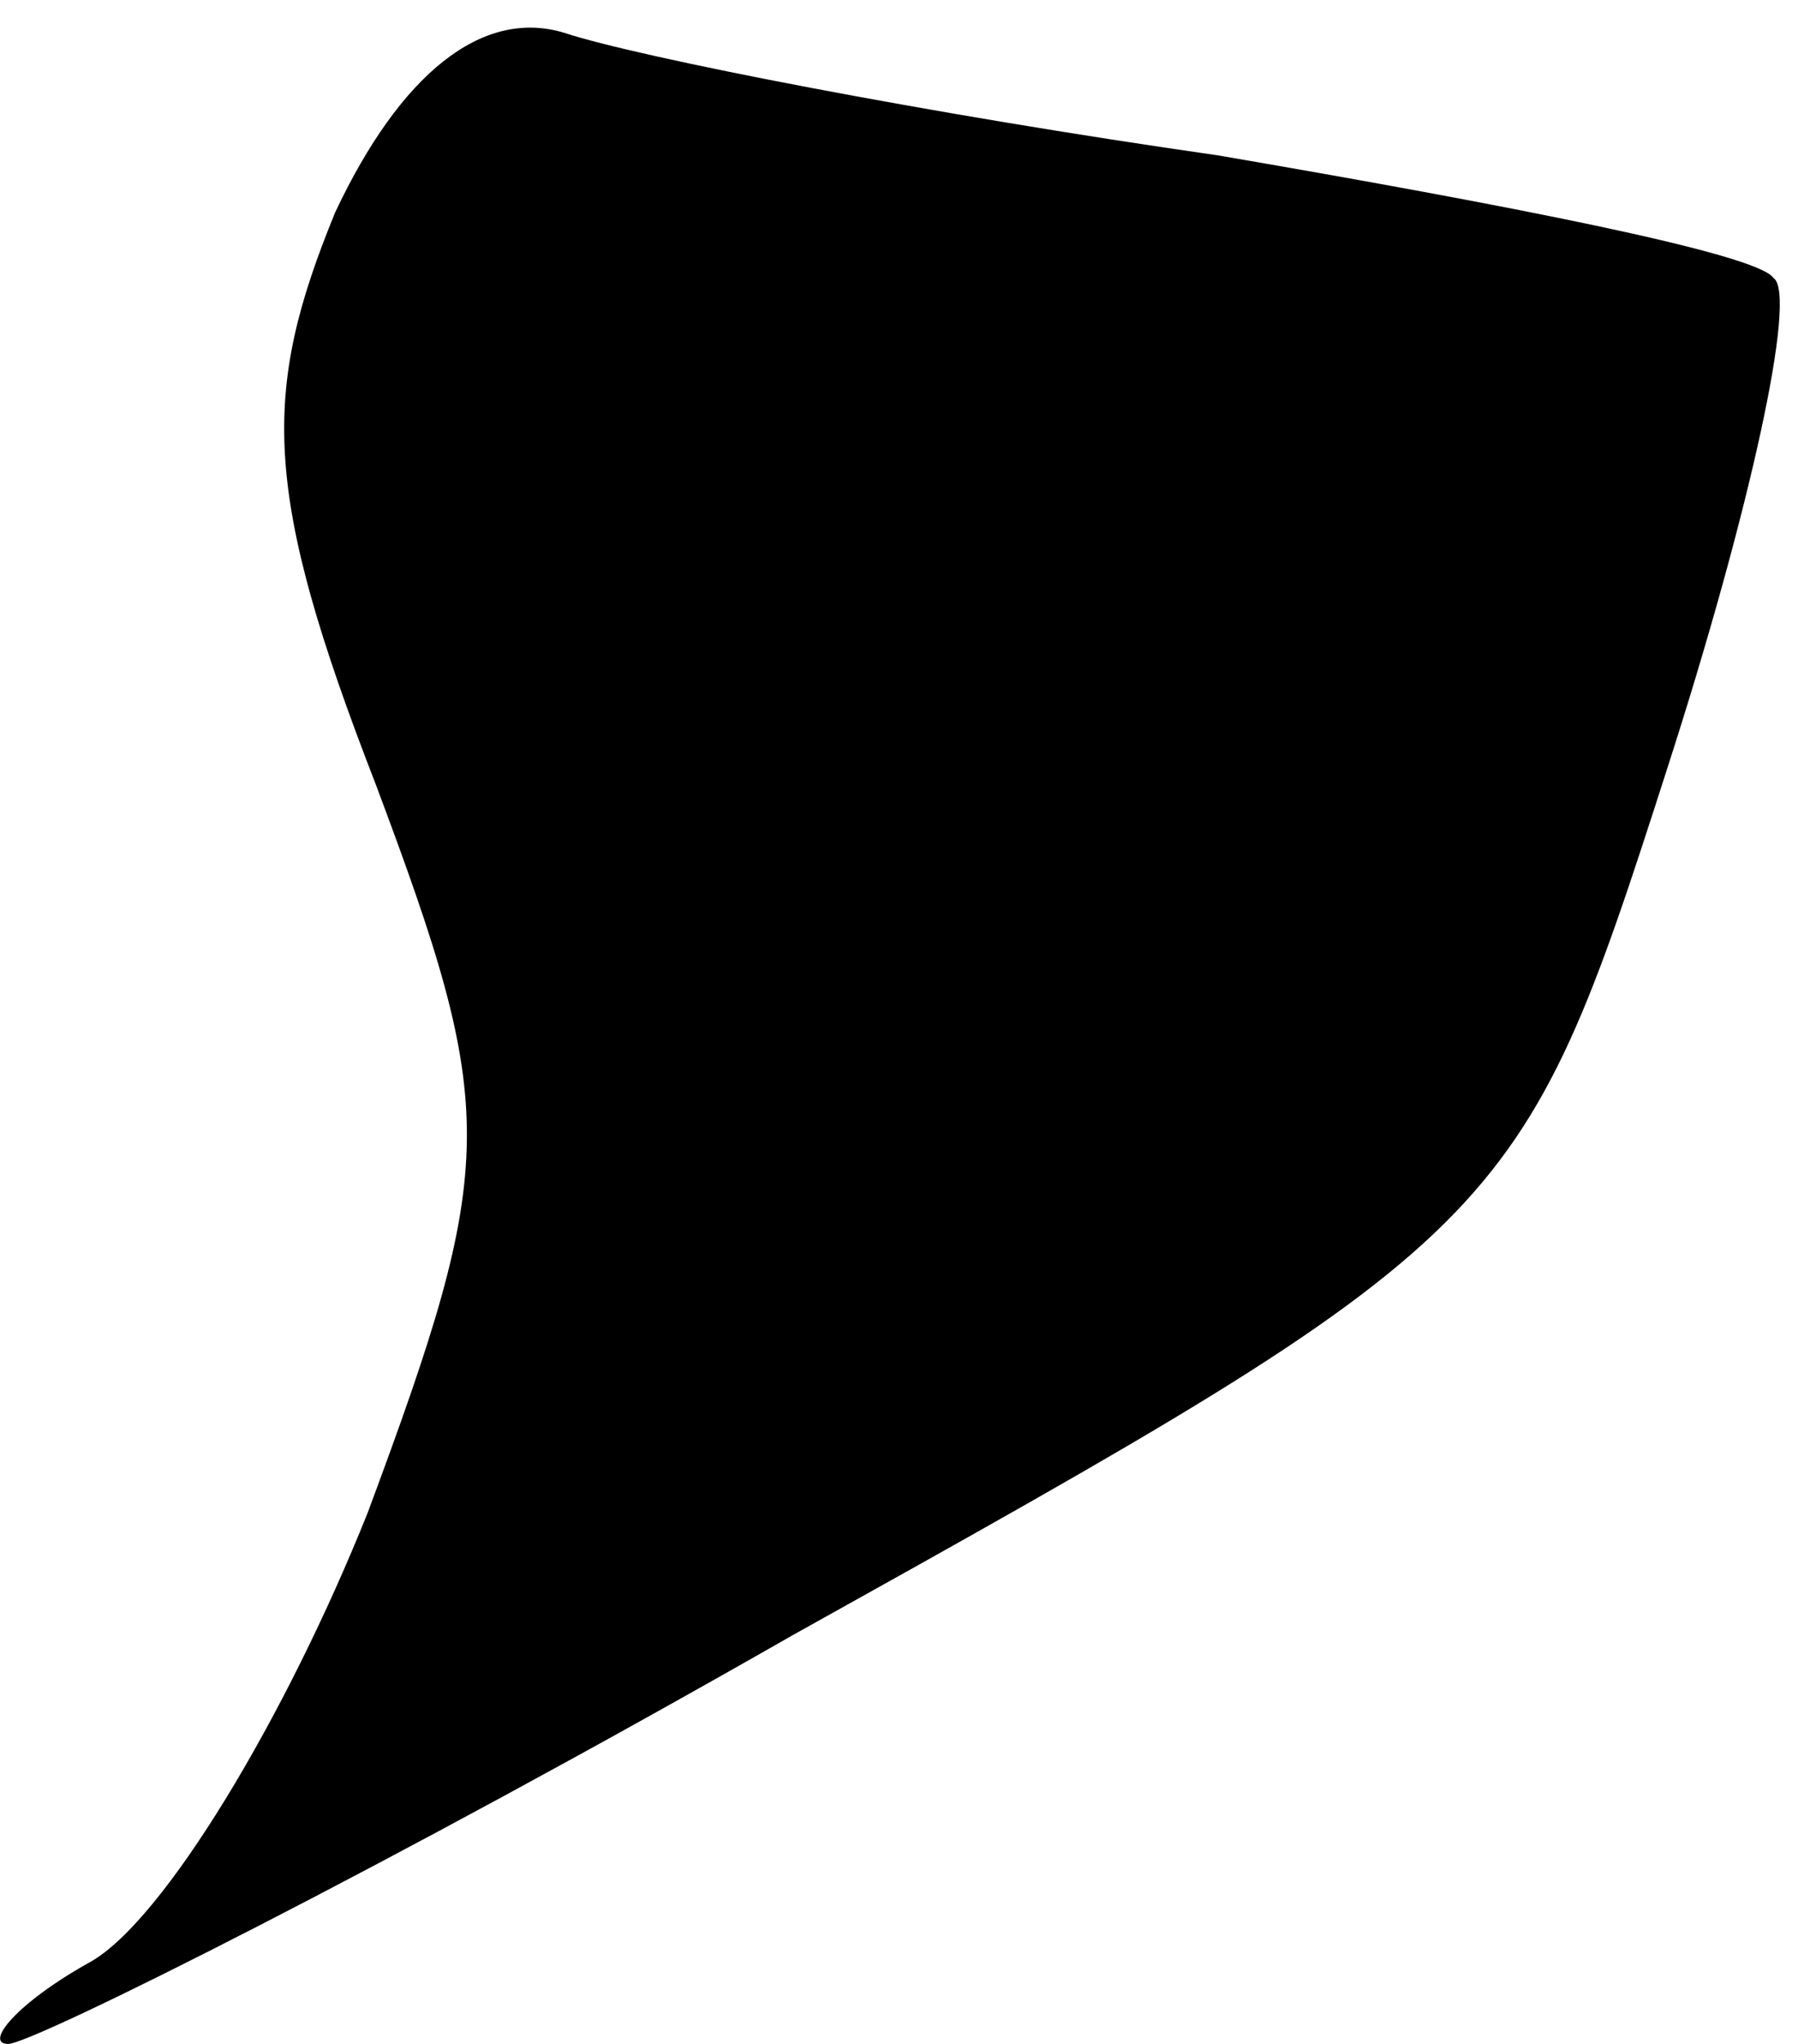 <?xml version="1.0" standalone="no"?>
<!DOCTYPE svg PUBLIC "-//W3C//DTD SVG 20010904//EN"
 "http://www.w3.org/TR/2001/REC-SVG-20010904/DTD/svg10.dtd">
<svg version="1.0" xmlns="http://www.w3.org/2000/svg"
 width="22pt" height="25pt" viewBox="0 0 22 25"
 preserveAspectRatio="xMidYMid meet">
<g transform="translate(0,25) scale(0.1,-0.1)"
fill="#000000" stroke="none">
<path fill="#000000" stroke="none" d="M41 224 c-9 -22 -9 -34 5 -70 15 -40
15 -46 -1 -89 -10 -25 -25 -50 -34 -55 -9 -5 -13 -10 -10 -10 3 0 47 22 96 50
88 49 89 50 107 106 10 31 16 58 13 60 -2 3 -33 9 -68 15 -35 5 -71 12 -80 15
-10 3 -20 -5 -28 -22z"/>
</g>
</svg>
